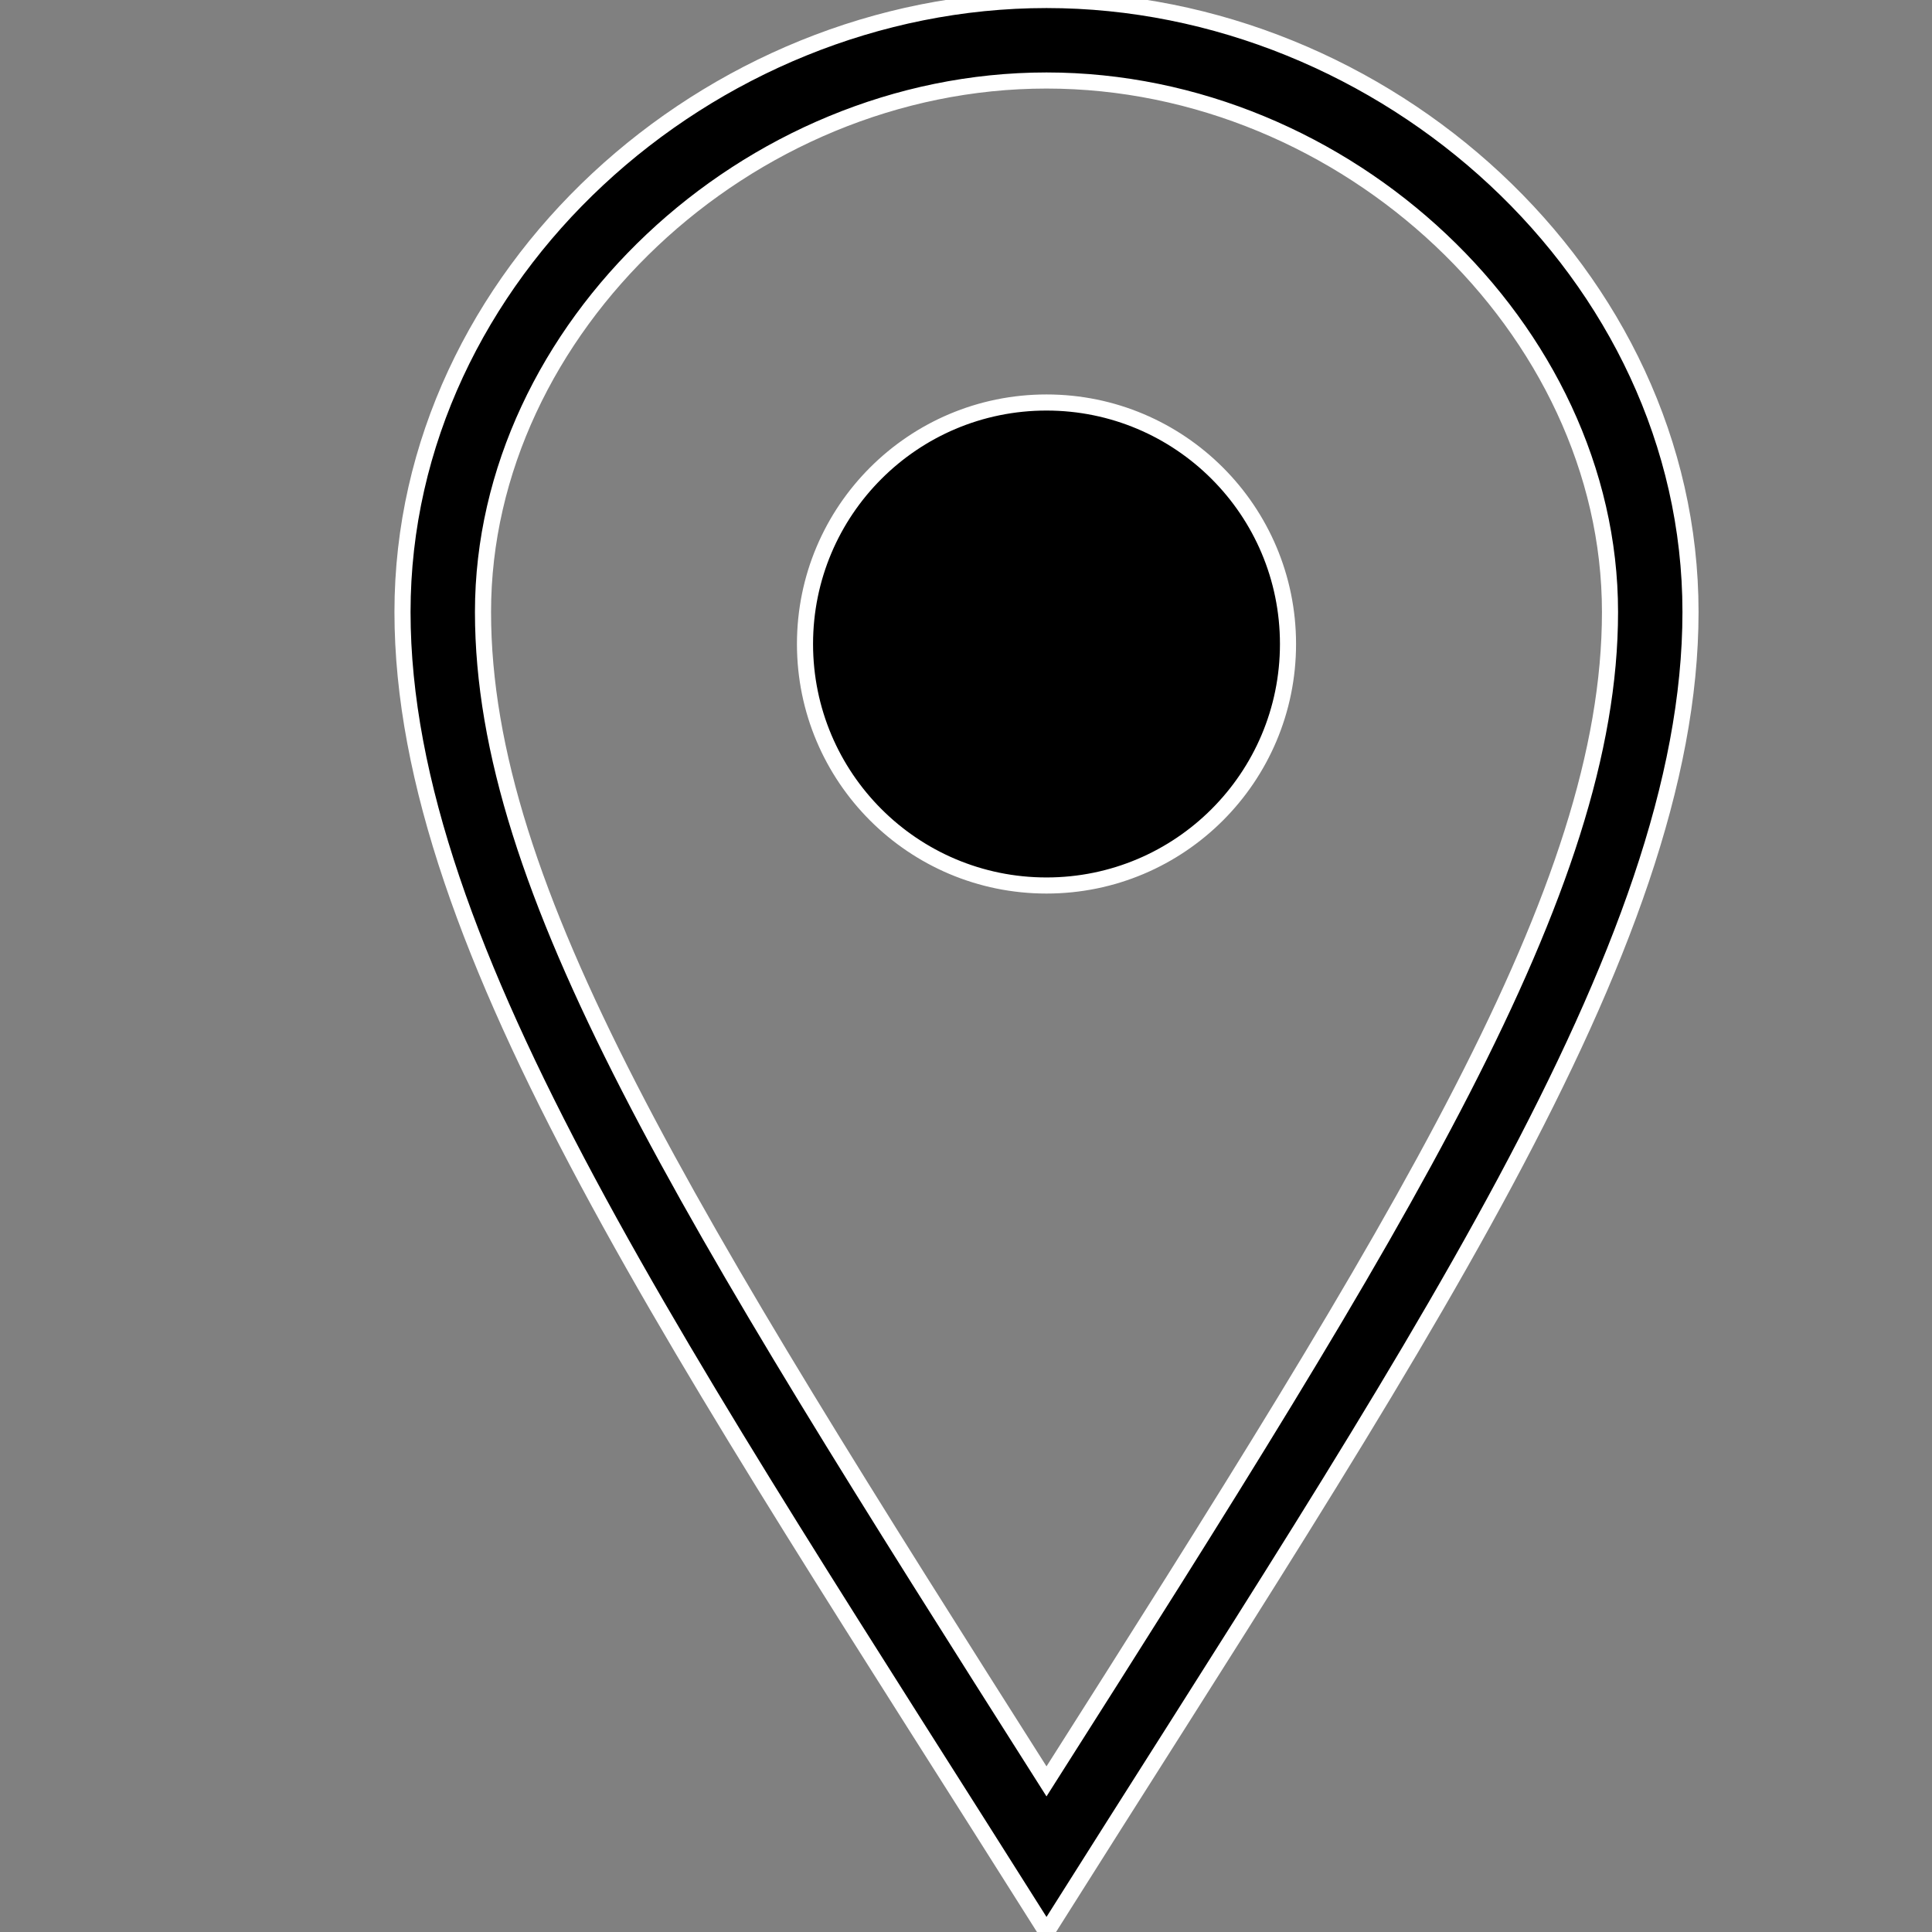 <svg xmlns="http://www.w3.org/2000/svg" viewBox="0 0 24 24">
  <rect x="0" y="0" width="24" height="24" fill="#808080" stroke="none"/>
  <path d="M 13 10 m 0 -5 c -1.657 0 -3 1.343 -3 3 s 1.343 3 3 3 s 3 -1.343 3 -3 s -1.343 -3 -3 -3 m -7 2.602 c 0 -3.517 3.271 -6.602 7 -6.602 s 7 3.085 7 6.602 c 0 3.455 -2.563 7.543 -7 14.527 c -4.489 -7.073 -7 -11.072 -7 -14.527 m 7 -7.602 c -4.198 0 -8 3.403 -8 7.602 c 0 4.198 3.469 9.21 8 16.398 c 4.531 -7.188 8 -12.2 8 -16.398 c 0 -4.199 -3.801 -7.602 -8 -7.602" stroke="white" stroke-width="0.2" fill="#000000"/>
</svg>
